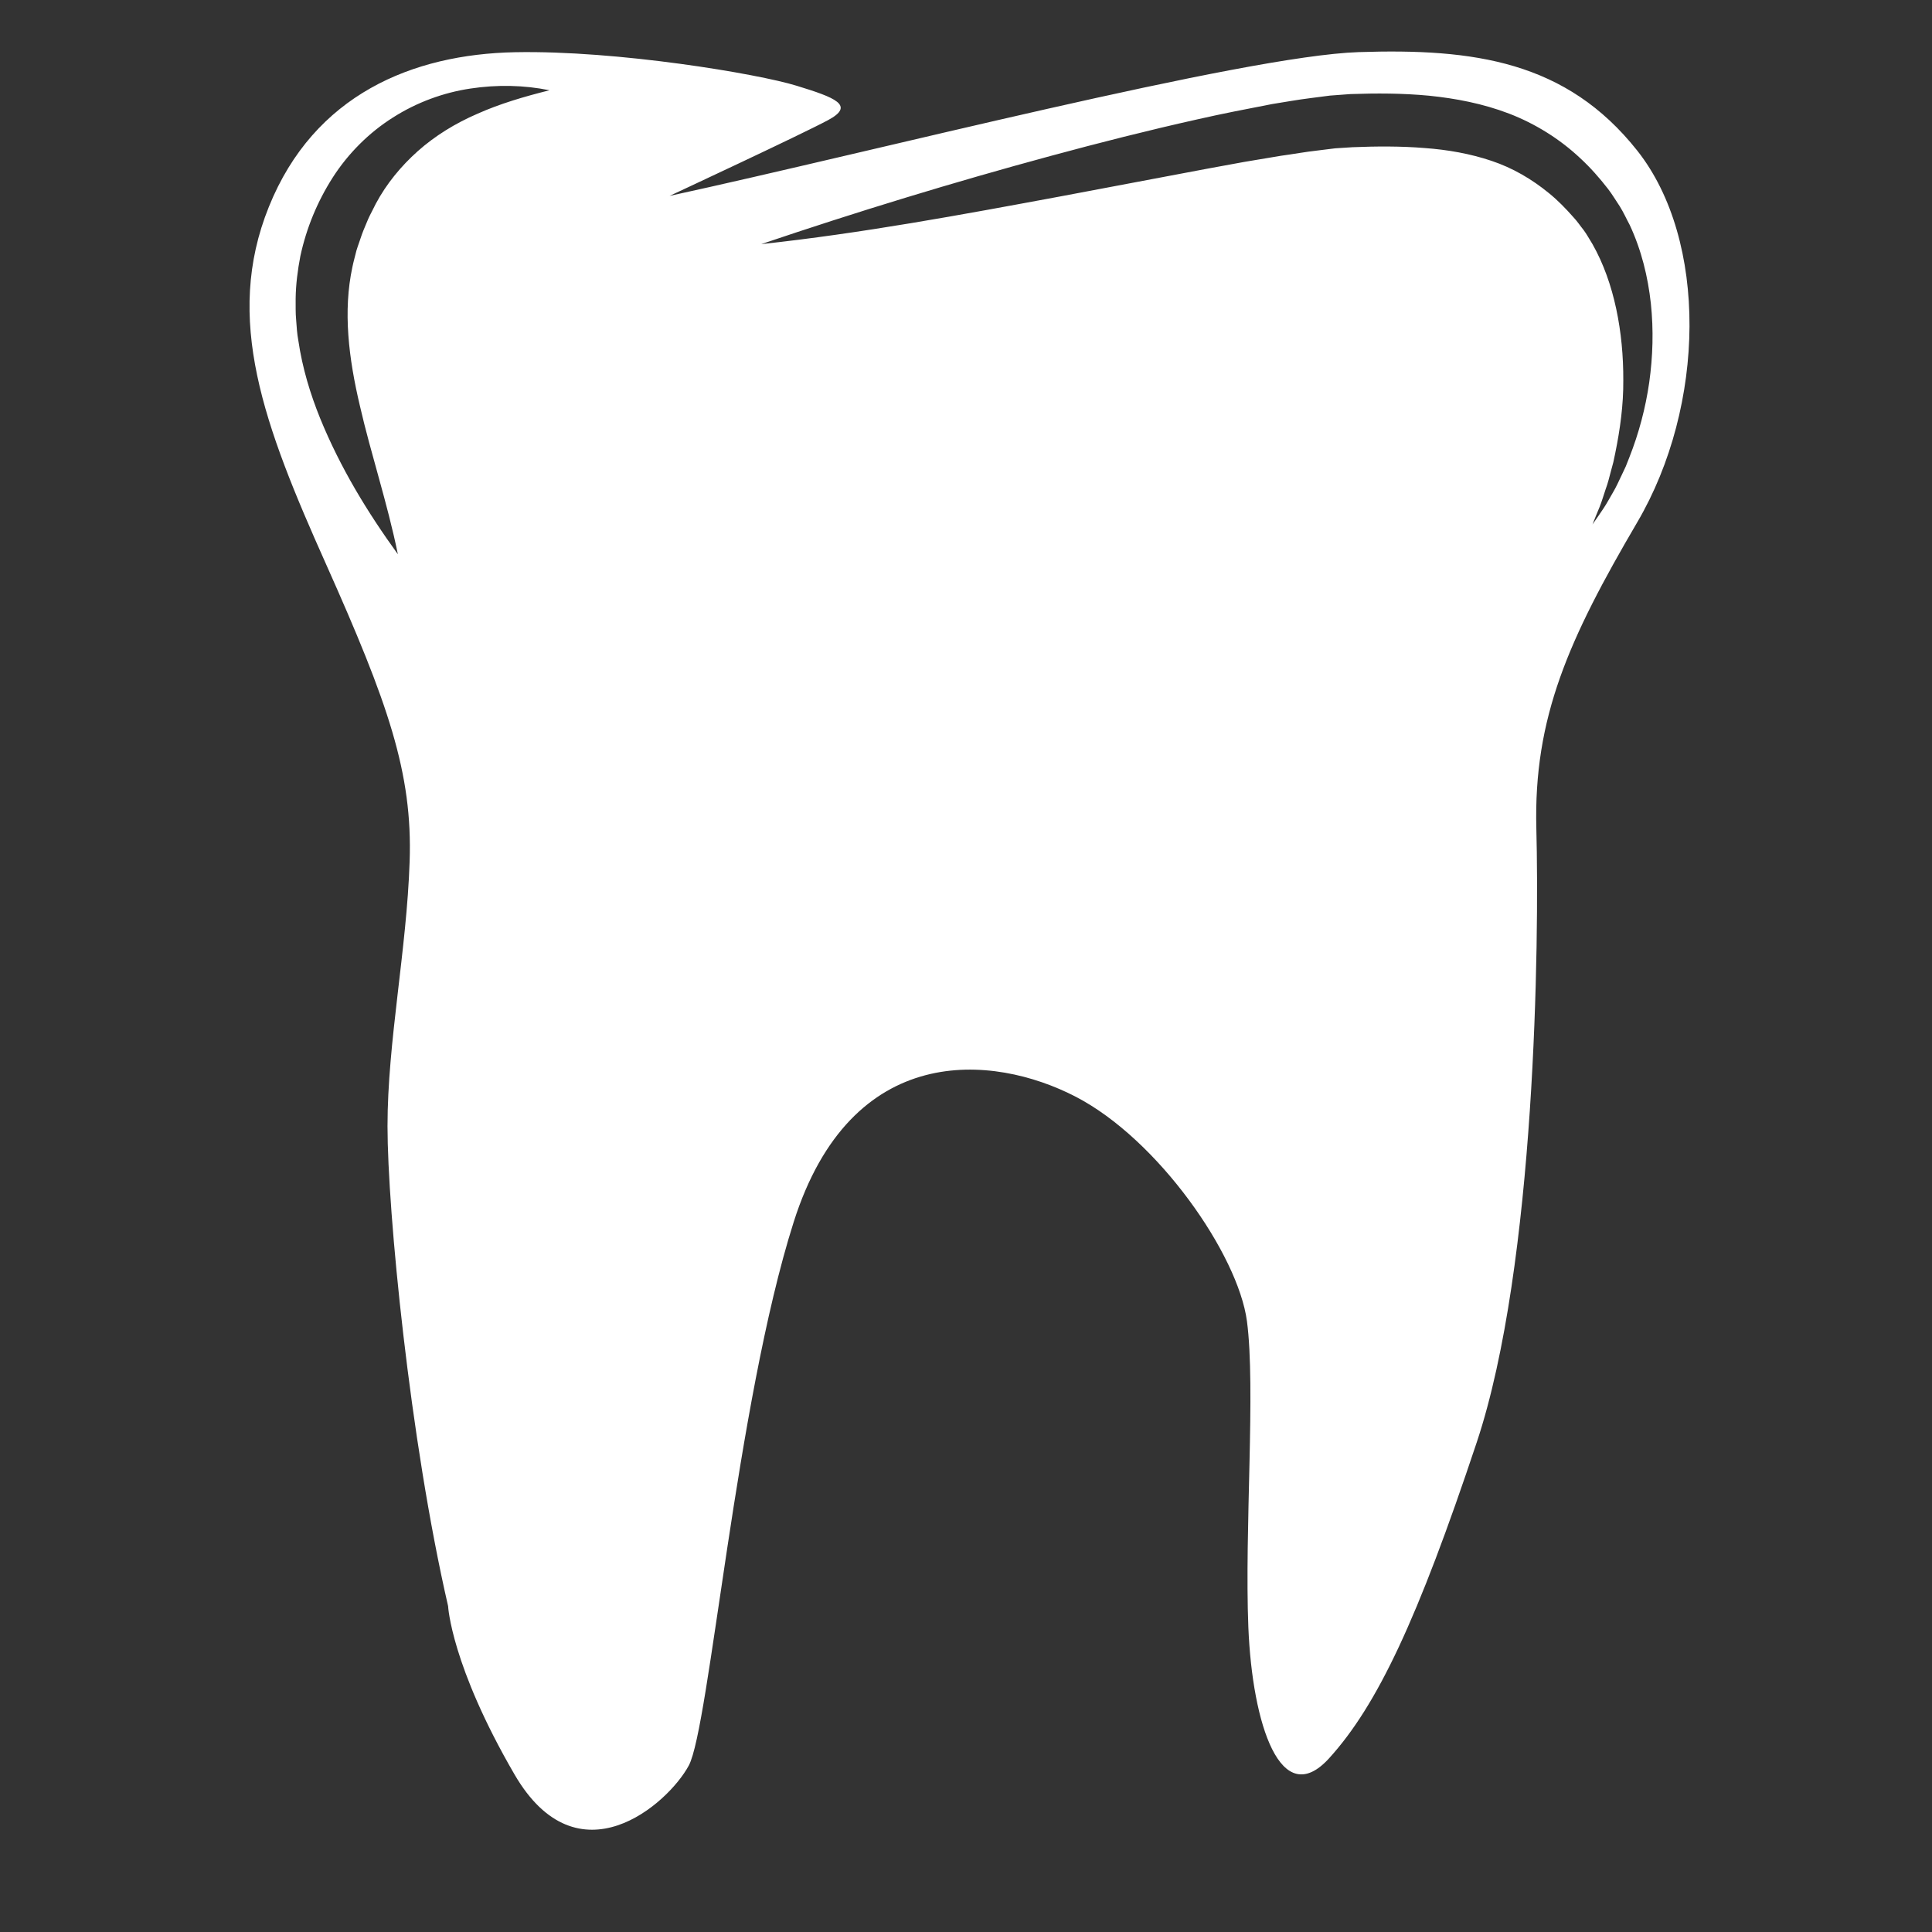<svg xmlns="http://www.w3.org/2000/svg" xmlns:xlink="http://www.w3.org/1999/xlink" width="100" zoomAndPan="magnify" viewBox="0 0 75 75" height="100" preserveAspectRatio="xMidYMid meet" version="1.0"><rect x="0" y="0" width="75" height="75" fill="#333333" stroke="none"/><path fill="#ffffff" d="M 63.113 18.105 L 62.953 18.445 C 62.844 18.668 62.746 18.898 62.617 19.113 C 62.492 19.324 62.379 19.543 62.238 19.75 C 62.102 19.957 61.961 20.156 61.82 20.359 C 61.91 20.129 62.004 19.902 62.098 19.676 C 62.188 19.453 62.254 19.215 62.332 18.988 C 62.418 18.762 62.473 18.523 62.535 18.293 L 62.629 17.945 L 62.703 17.594 C 62.895 16.656 63.023 15.711 63.016 14.766 C 63.02 13.824 62.934 12.891 62.742 11.992 C 62.551 11.098 62.25 10.234 61.82 9.477 C 61.703 9.293 61.602 9.098 61.473 8.926 C 61.34 8.762 61.227 8.586 61.074 8.426 C 60.781 8.094 60.473 7.777 60.137 7.504 C 59.465 6.953 58.723 6.52 57.906 6.246 C 57.086 5.969 56.207 5.812 55.297 5.746 C 54.391 5.672 53.441 5.676 52.5 5.715 L 51.832 5.758 L 51.137 5.844 C 50.672 5.895 50.199 5.984 49.727 6.047 L 48.305 6.285 L 46.875 6.547 L 41.141 7.629 C 37.309 8.34 33.457 9.055 29.551 9.477 C 33.27 8.219 37.004 7.078 40.781 6.055 C 42.668 5.543 44.566 5.062 46.484 4.633 C 47.445 4.414 48.414 4.227 49.387 4.039 C 49.883 3.961 50.367 3.871 50.871 3.809 L 51.629 3.711 L 52.422 3.652 C 53.43 3.617 54.438 3.617 55.473 3.715 C 56.508 3.82 57.562 4.02 58.582 4.41 C 59.598 4.801 60.555 5.398 61.344 6.141 C 61.742 6.508 62.098 6.914 62.422 7.332 C 62.586 7.543 62.73 7.789 62.883 8.016 C 63.027 8.246 63.137 8.496 63.266 8.734 C 63.723 9.715 63.973 10.75 64.086 11.781 C 64.195 12.812 64.164 13.84 64.023 14.844 C 63.879 15.848 63.617 16.828 63.25 17.758 Z M 18.539 4.414 C 17.668 4.789 16.883 5.277 16.219 5.867 C 15.559 6.457 15.004 7.133 14.59 7.906 C 14.496 8.105 14.387 8.293 14.297 8.492 C 14.215 8.699 14.121 8.898 14.047 9.105 C 13.98 9.316 13.898 9.523 13.836 9.73 C 13.785 9.945 13.723 10.152 13.68 10.367 C 13.312 12.074 13.531 13.898 13.973 15.762 C 14.402 17.633 15.039 19.523 15.445 21.516 C 14.258 19.875 13.215 18.164 12.434 16.254 C 12.047 15.301 11.738 14.289 11.582 13.223 C 11.531 12.957 11.516 12.684 11.496 12.414 C 11.469 12.145 11.48 11.867 11.477 11.59 C 11.484 11.039 11.555 10.488 11.66 9.941 C 11.895 8.855 12.316 7.832 12.914 6.895 C 13.512 5.961 14.324 5.148 15.254 4.562 C 16.184 3.969 17.219 3.594 18.258 3.438 C 19.297 3.281 20.34 3.301 21.332 3.504 C 20.348 3.75 19.406 4.027 18.539 4.414 Z M 63.559 5.848 C 60.805 2.371 57.215 1.875 52.742 2.023 C 48.273 2.172 33.902 5.887 25.992 7.605 C 25.992 7.605 31.074 5.238 32.145 4.664 C 33.215 4.09 32.414 3.785 30.922 3.328 C 29.434 2.867 23.969 1.949 19.992 2.027 C 16.02 2.105 12.195 3.672 10.438 8.027 C 8.68 12.383 10.246 16.512 12.656 21.898 C 15.062 27.285 16.02 30 15.902 33.441 C 15.789 36.879 15.043 40.453 15.043 43.719 C 15.043 46.988 15.902 55.871 17.395 62.348 C 17.395 62.348 17.508 64.641 19.973 68.883 C 22.438 73.121 25.934 70.031 26.738 68.539 C 27.539 67.051 28.57 54.496 30.809 47.445 C 33.043 40.395 38.547 40.91 41.758 42.574 C 44.965 44.234 48.062 48.707 48.406 51.285 C 48.75 53.867 48.309 59.387 48.461 63.172 C 48.617 66.953 49.723 70.316 51.598 68.254 C 53.469 66.191 55.035 62.867 57.328 55.988 C 59.621 49.109 59.754 36.496 59.641 32.176 C 59.527 27.852 60.902 24.805 63.559 20.273 C 66.215 15.746 66.309 9.328 63.559 5.848 " fill-opacity="1" fill-rule="nonzero"/></svg>